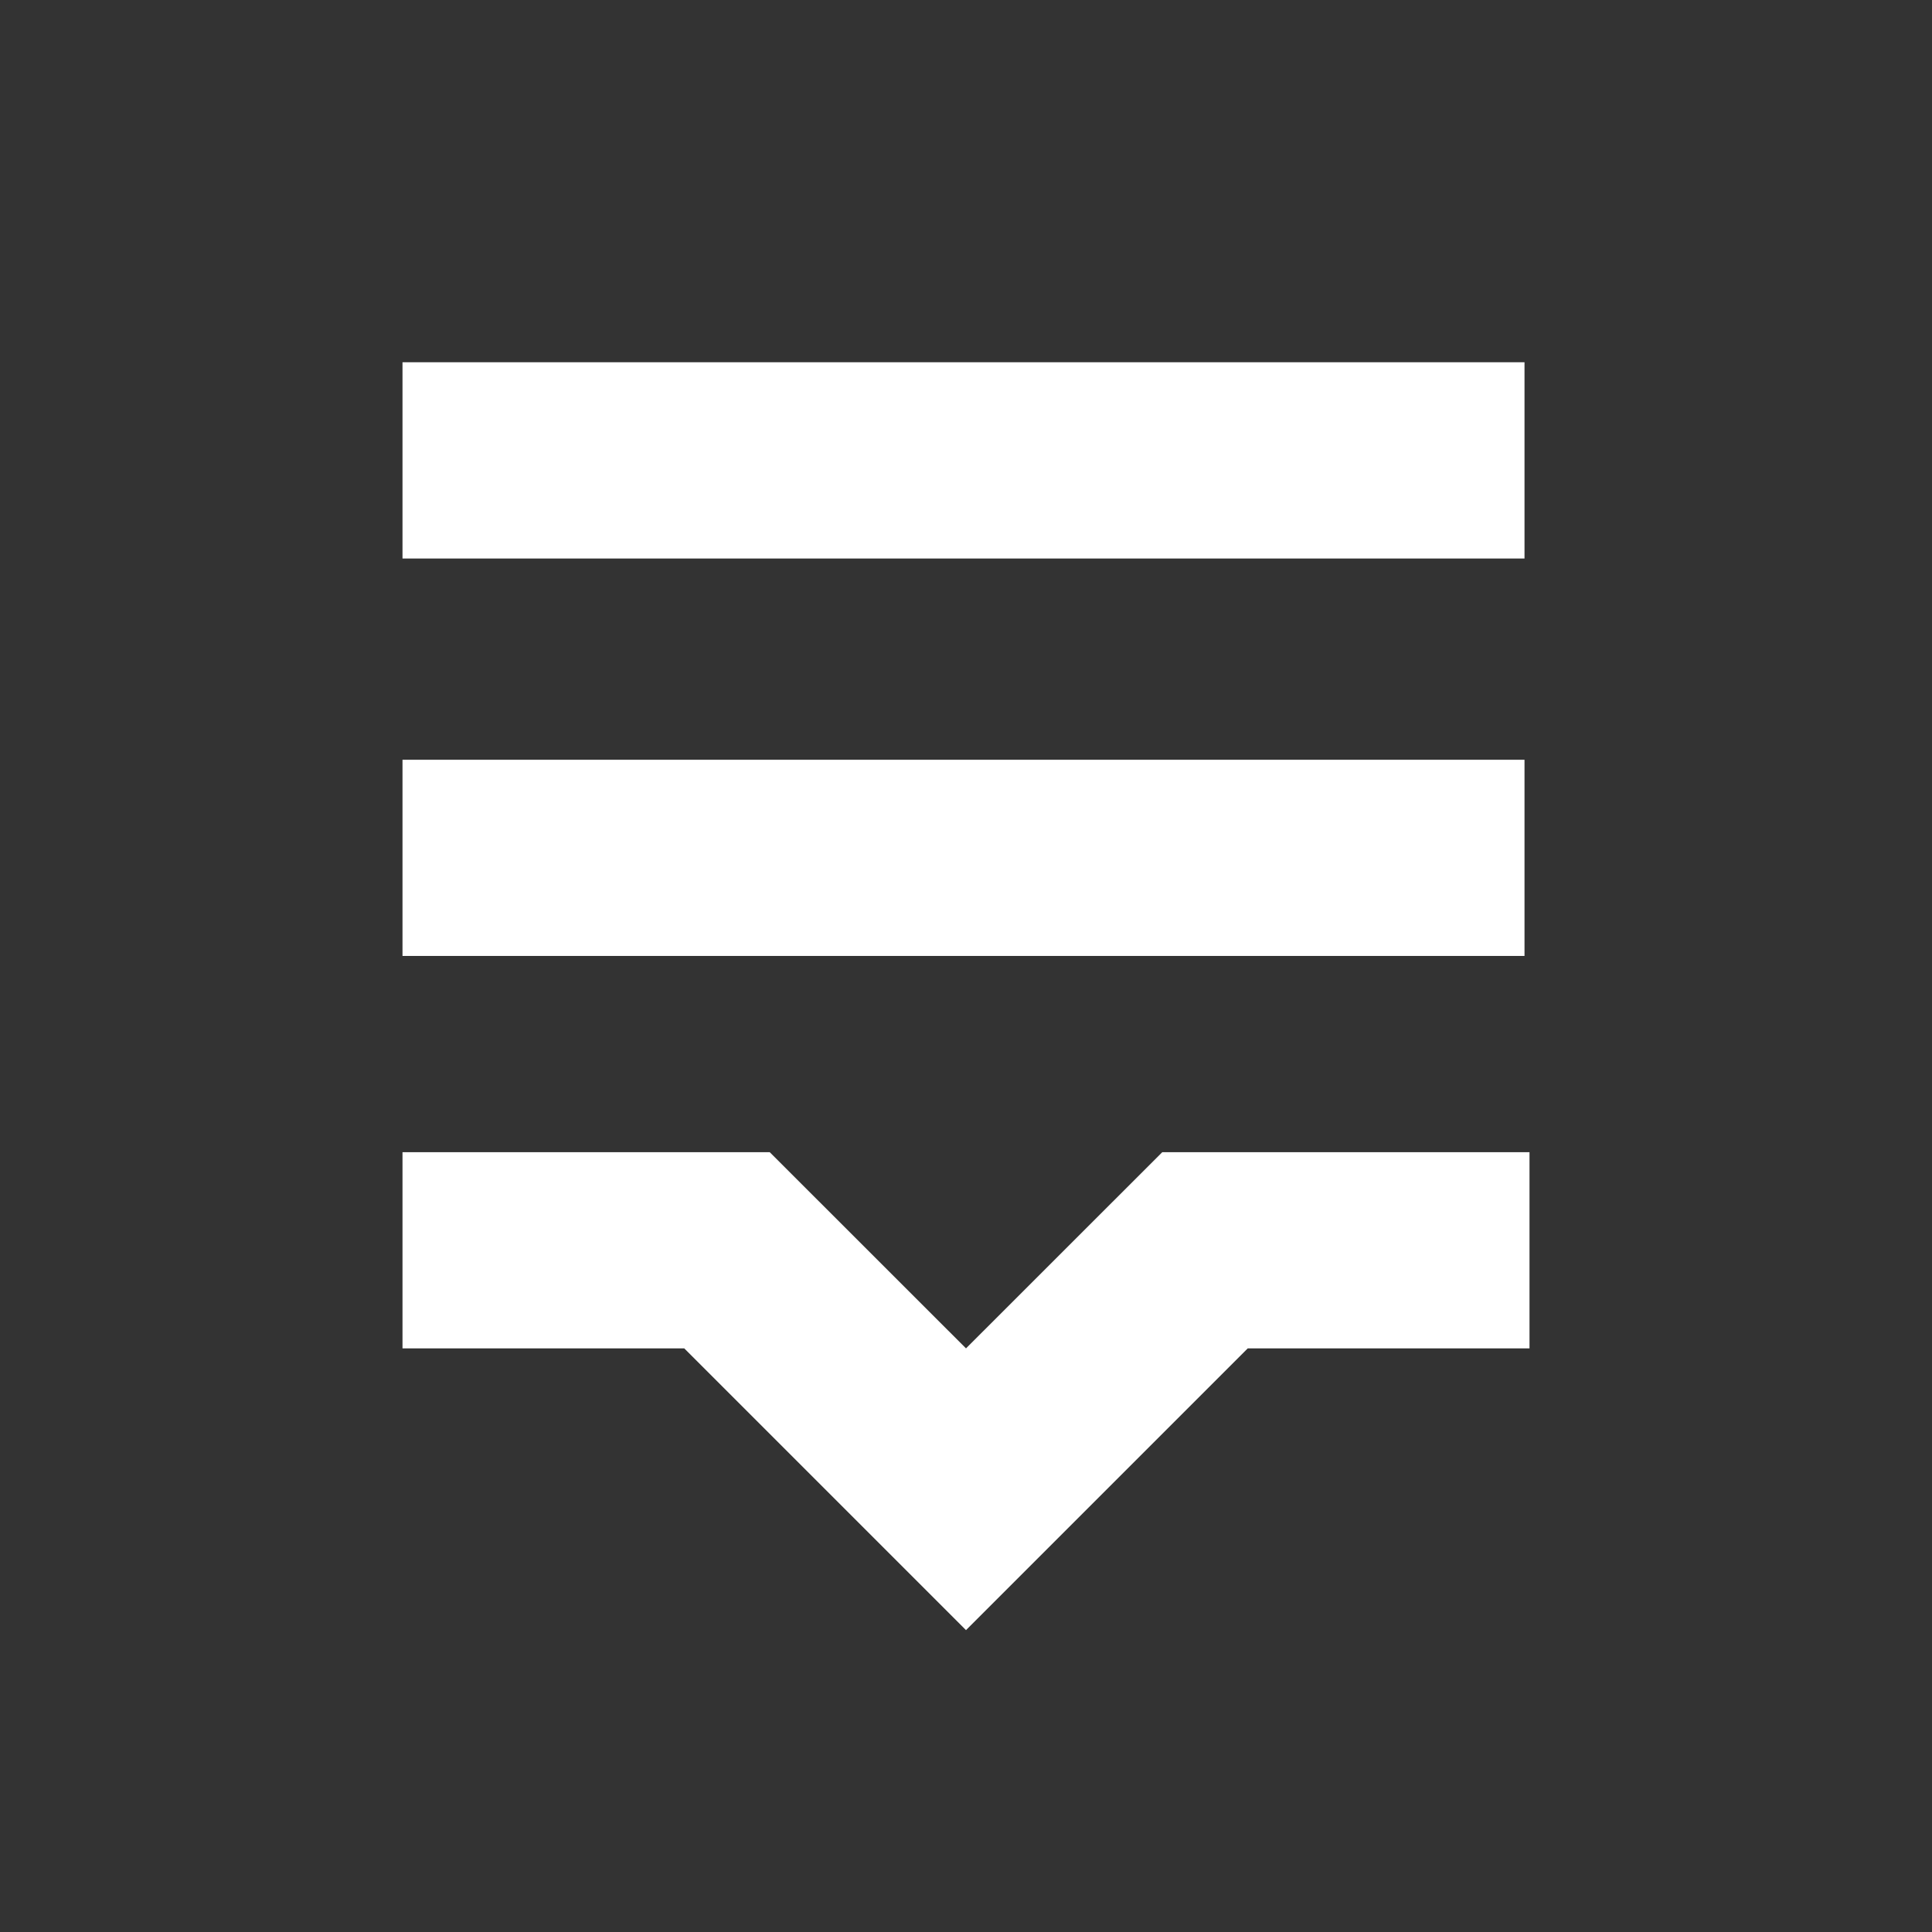 <svg width="24" height="24" viewBox="0 0 24 24" fill="none" xmlns="http://www.w3.org/2000/svg">
  <rect x="0" y="0" width="24" height="24" fill="#333333" stroke="none"/>
  <path
    d="M18.938 14.313H14.438L12 16.75L9.562 14.313H5V16.75H8.5L10.25 18.5L12 20.25L13.75 18.5L15.5 16.75H19V14.313H18.938Z"
    fill="white" />
  <path d="M18.938 9.438H5V11.875H18.938V9.438Z" fill="white" />
  <path d="M18.938 4.5H5V6.938H18.938V4.5Z" fill="white" />
</svg>